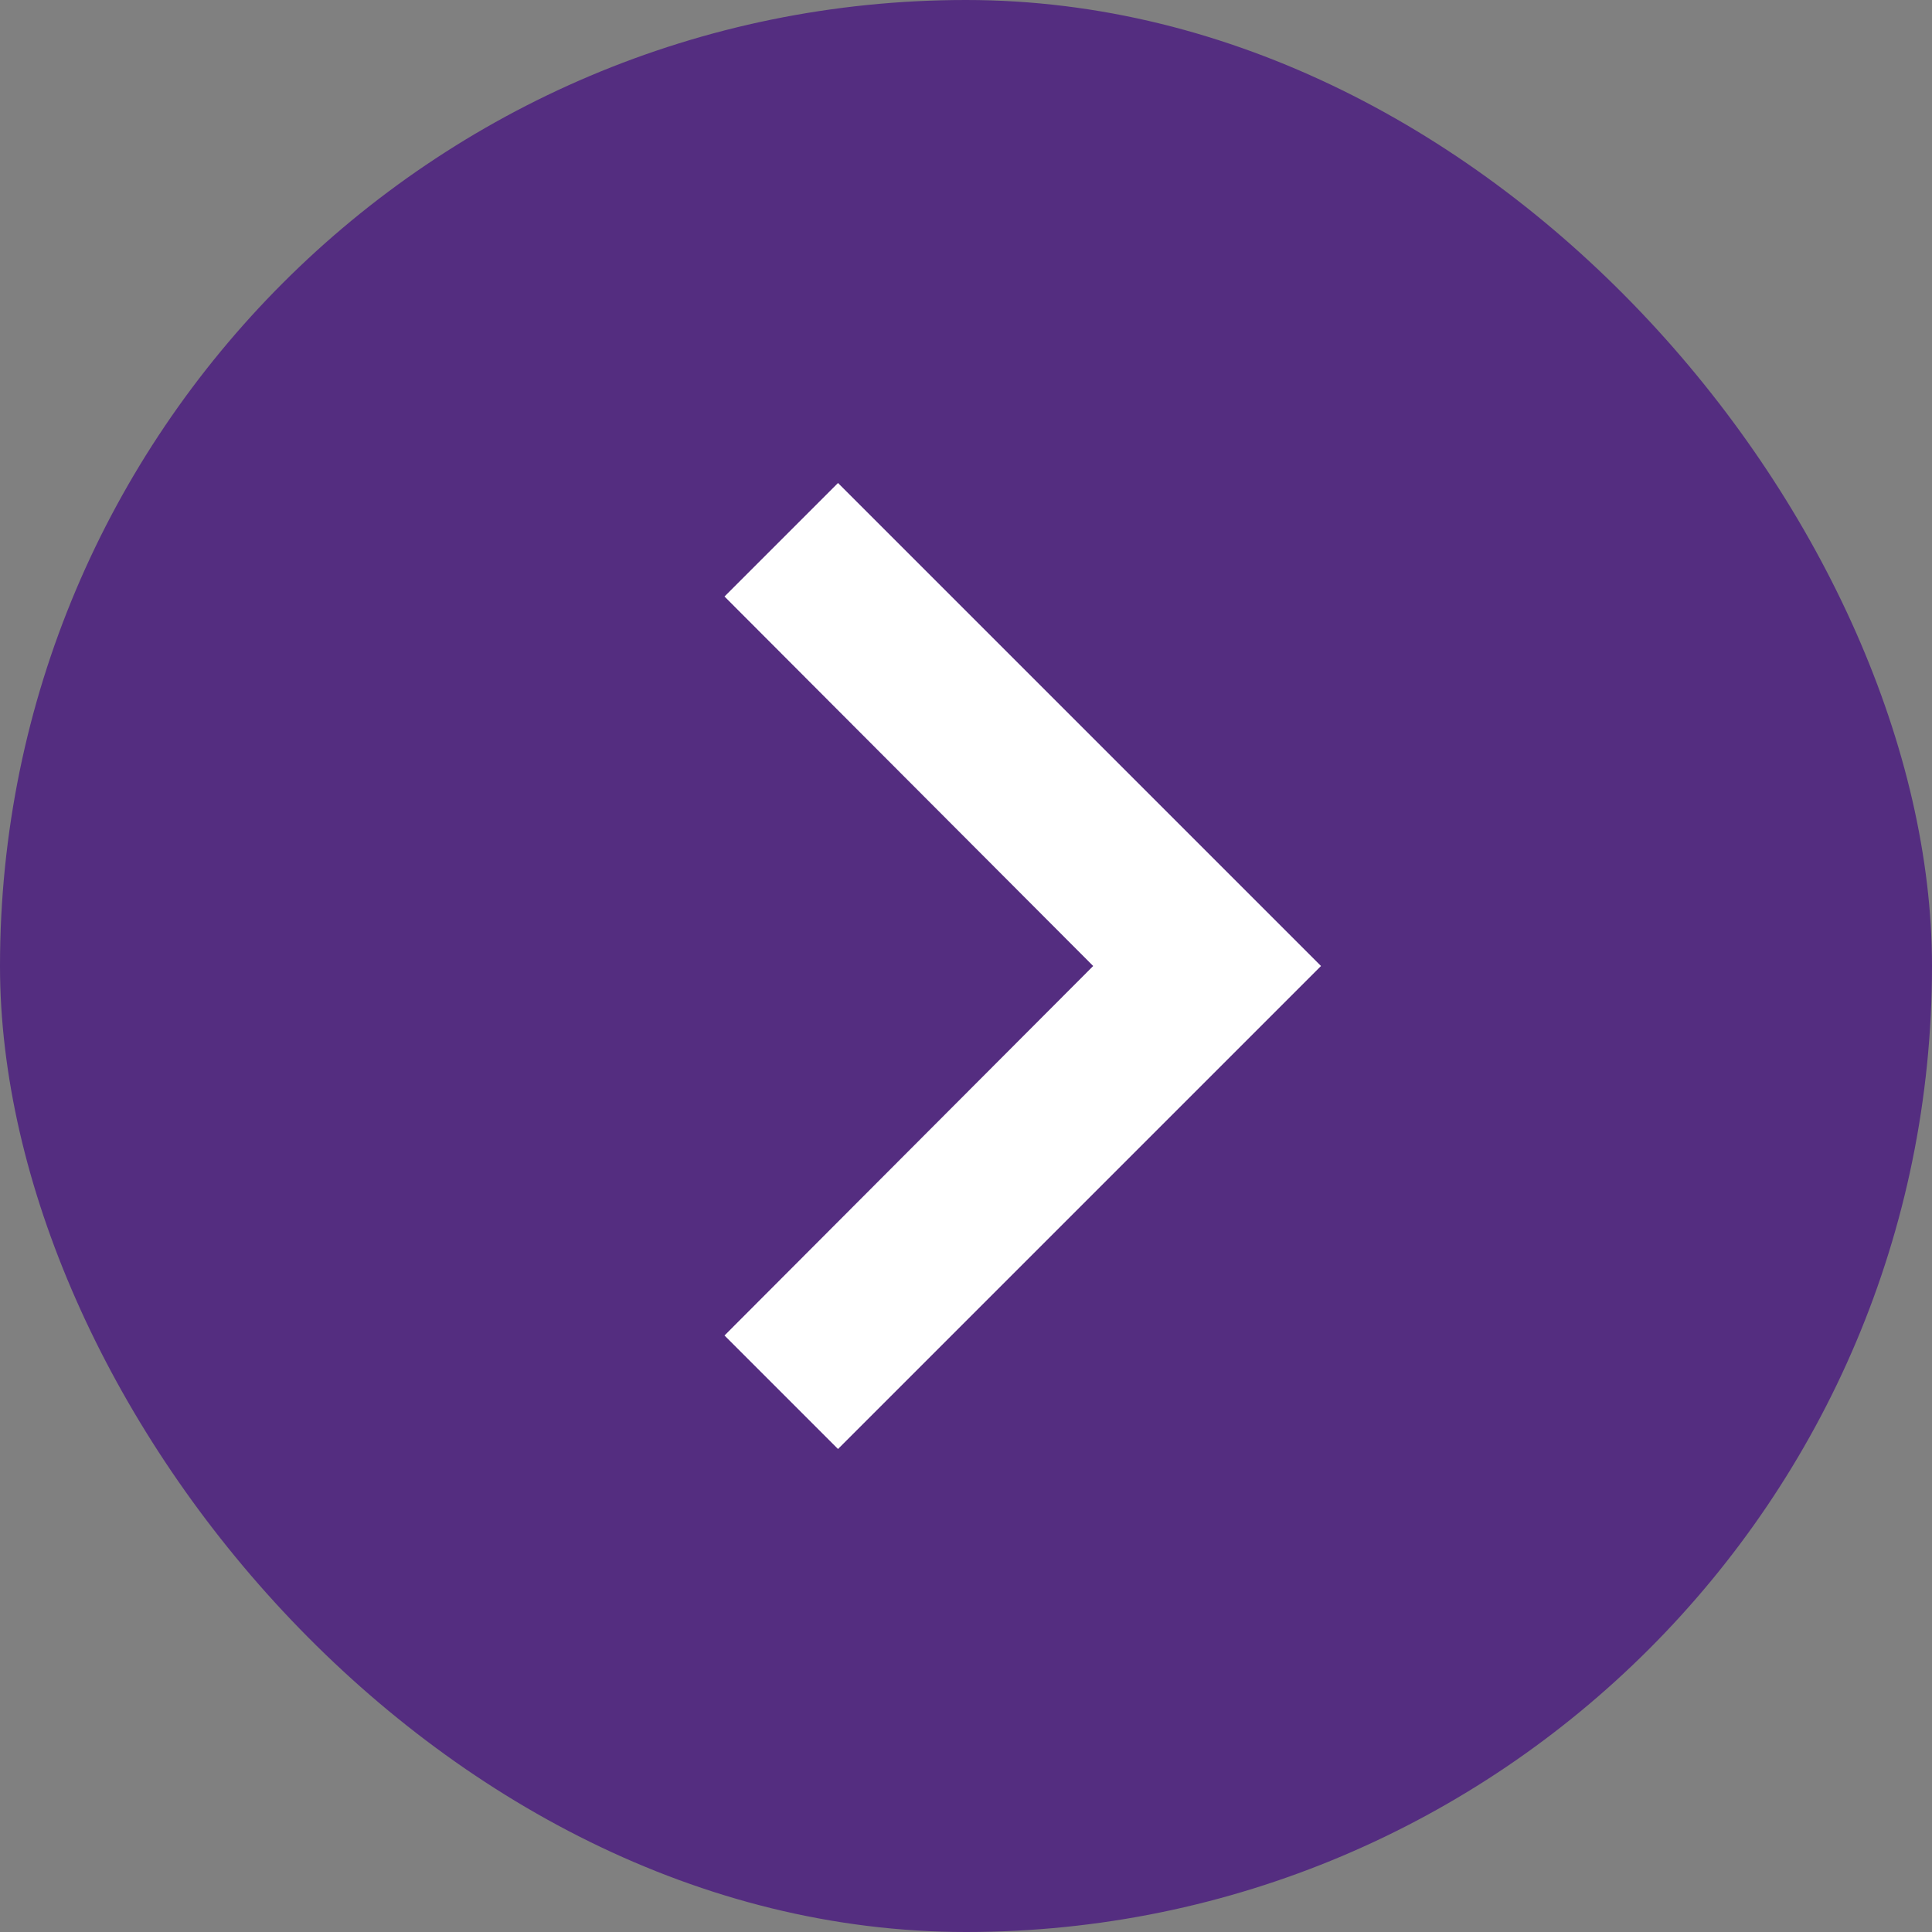 <svg width="12" height="12" viewBox="0 0 12 12" fill="none" xmlns="http://www.w3.org/2000/svg">
<rect x="0" y="0" width="12" height="12" fill="#808080" stroke="none"/>
<rect width="12" height="12" rx="6" fill="#542D80"/>
<rect x="2" y="2" width="8" height="8" rx="4" fill="#542D80"/>
<path d="M5.205 3L4.5 3.705L6.79 6L4.5 8.295L5.205 9L8.205 6L5.205 3Z" fill="white"/>
</svg>
